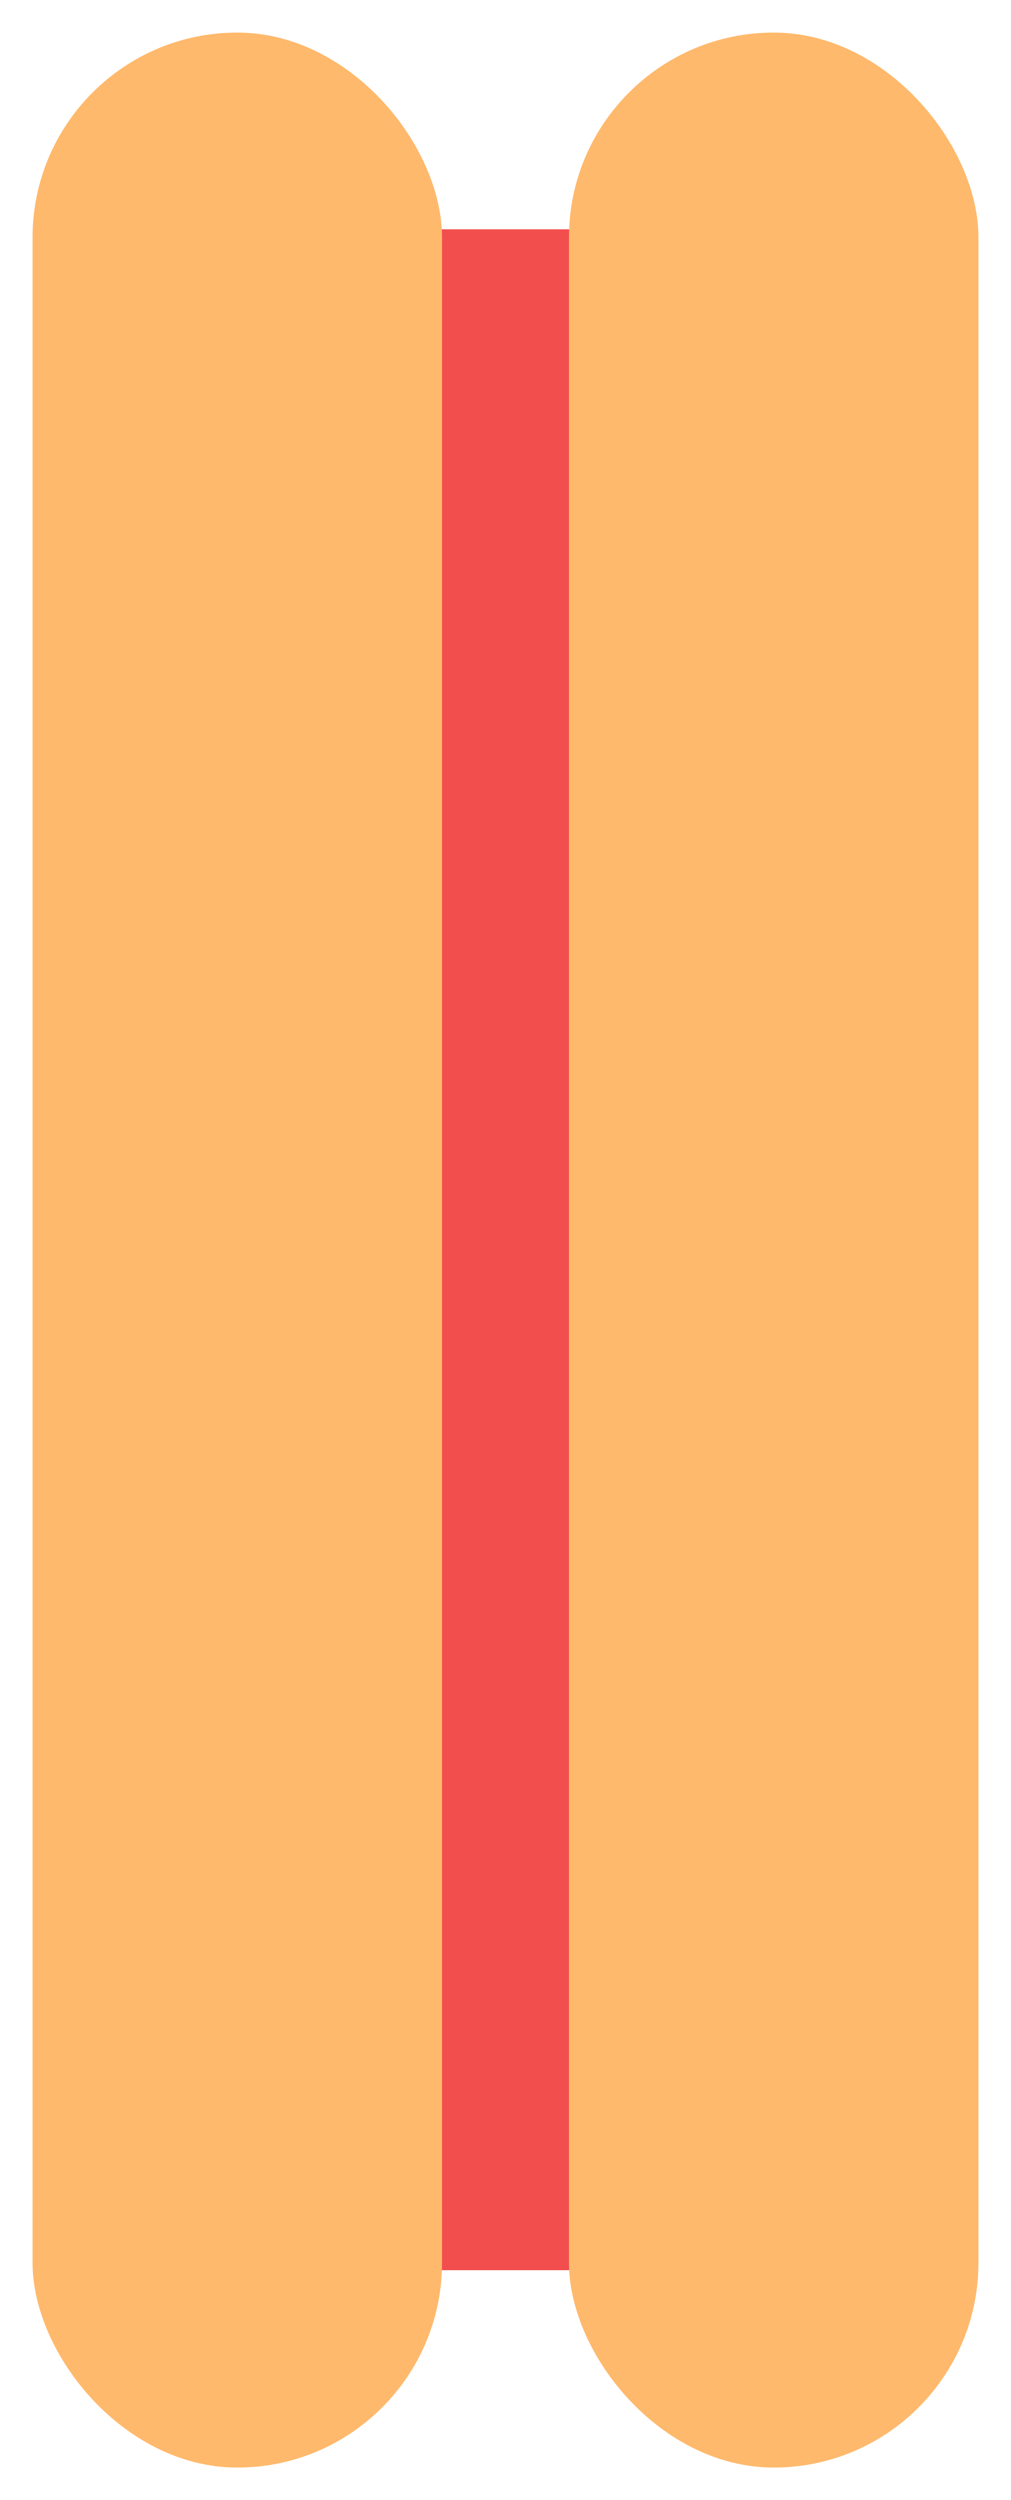 <?xml version="1.0" encoding="UTF-8"?><svg xmlns="http://www.w3.org/2000/svg" xmlns:xlink="http://www.w3.org/1999/xlink" width="15.53" height="38.38" viewBox="-0.21 0.32 15.53 38.38" version="1.1">
    <!-- Generator: Sketch 46.2 (44496) - http://www.bohemiancoding.com/sketch -->
    <title>couplet 1-a</title>
    <desc>Created with Sketch.</desc>
    <defs/>
    <g id="Page-1" stroke="none" fill-rule="evenodd">
        <g id="couplet-1-a" fill-rule="nonzero">
            <rect id="Rectangle-path" fill="#F24E4E" x="4.41" y="3.84" width="6.22" height="31.33" stroke-width="1"/>
            <rect id="Rectangle-path" fill="#FFB96C" x="0.29" y="0.82" width="6.29" height="37.38" rx="3.145" stroke-width="1"/>
            <rect id="Rectangle-path" fill="#FFB96C" x="8.53" y="0.82" width="6.29" height="37.38" rx="3.145" stroke-width="1"/>
        </g>
    </g>
</svg>